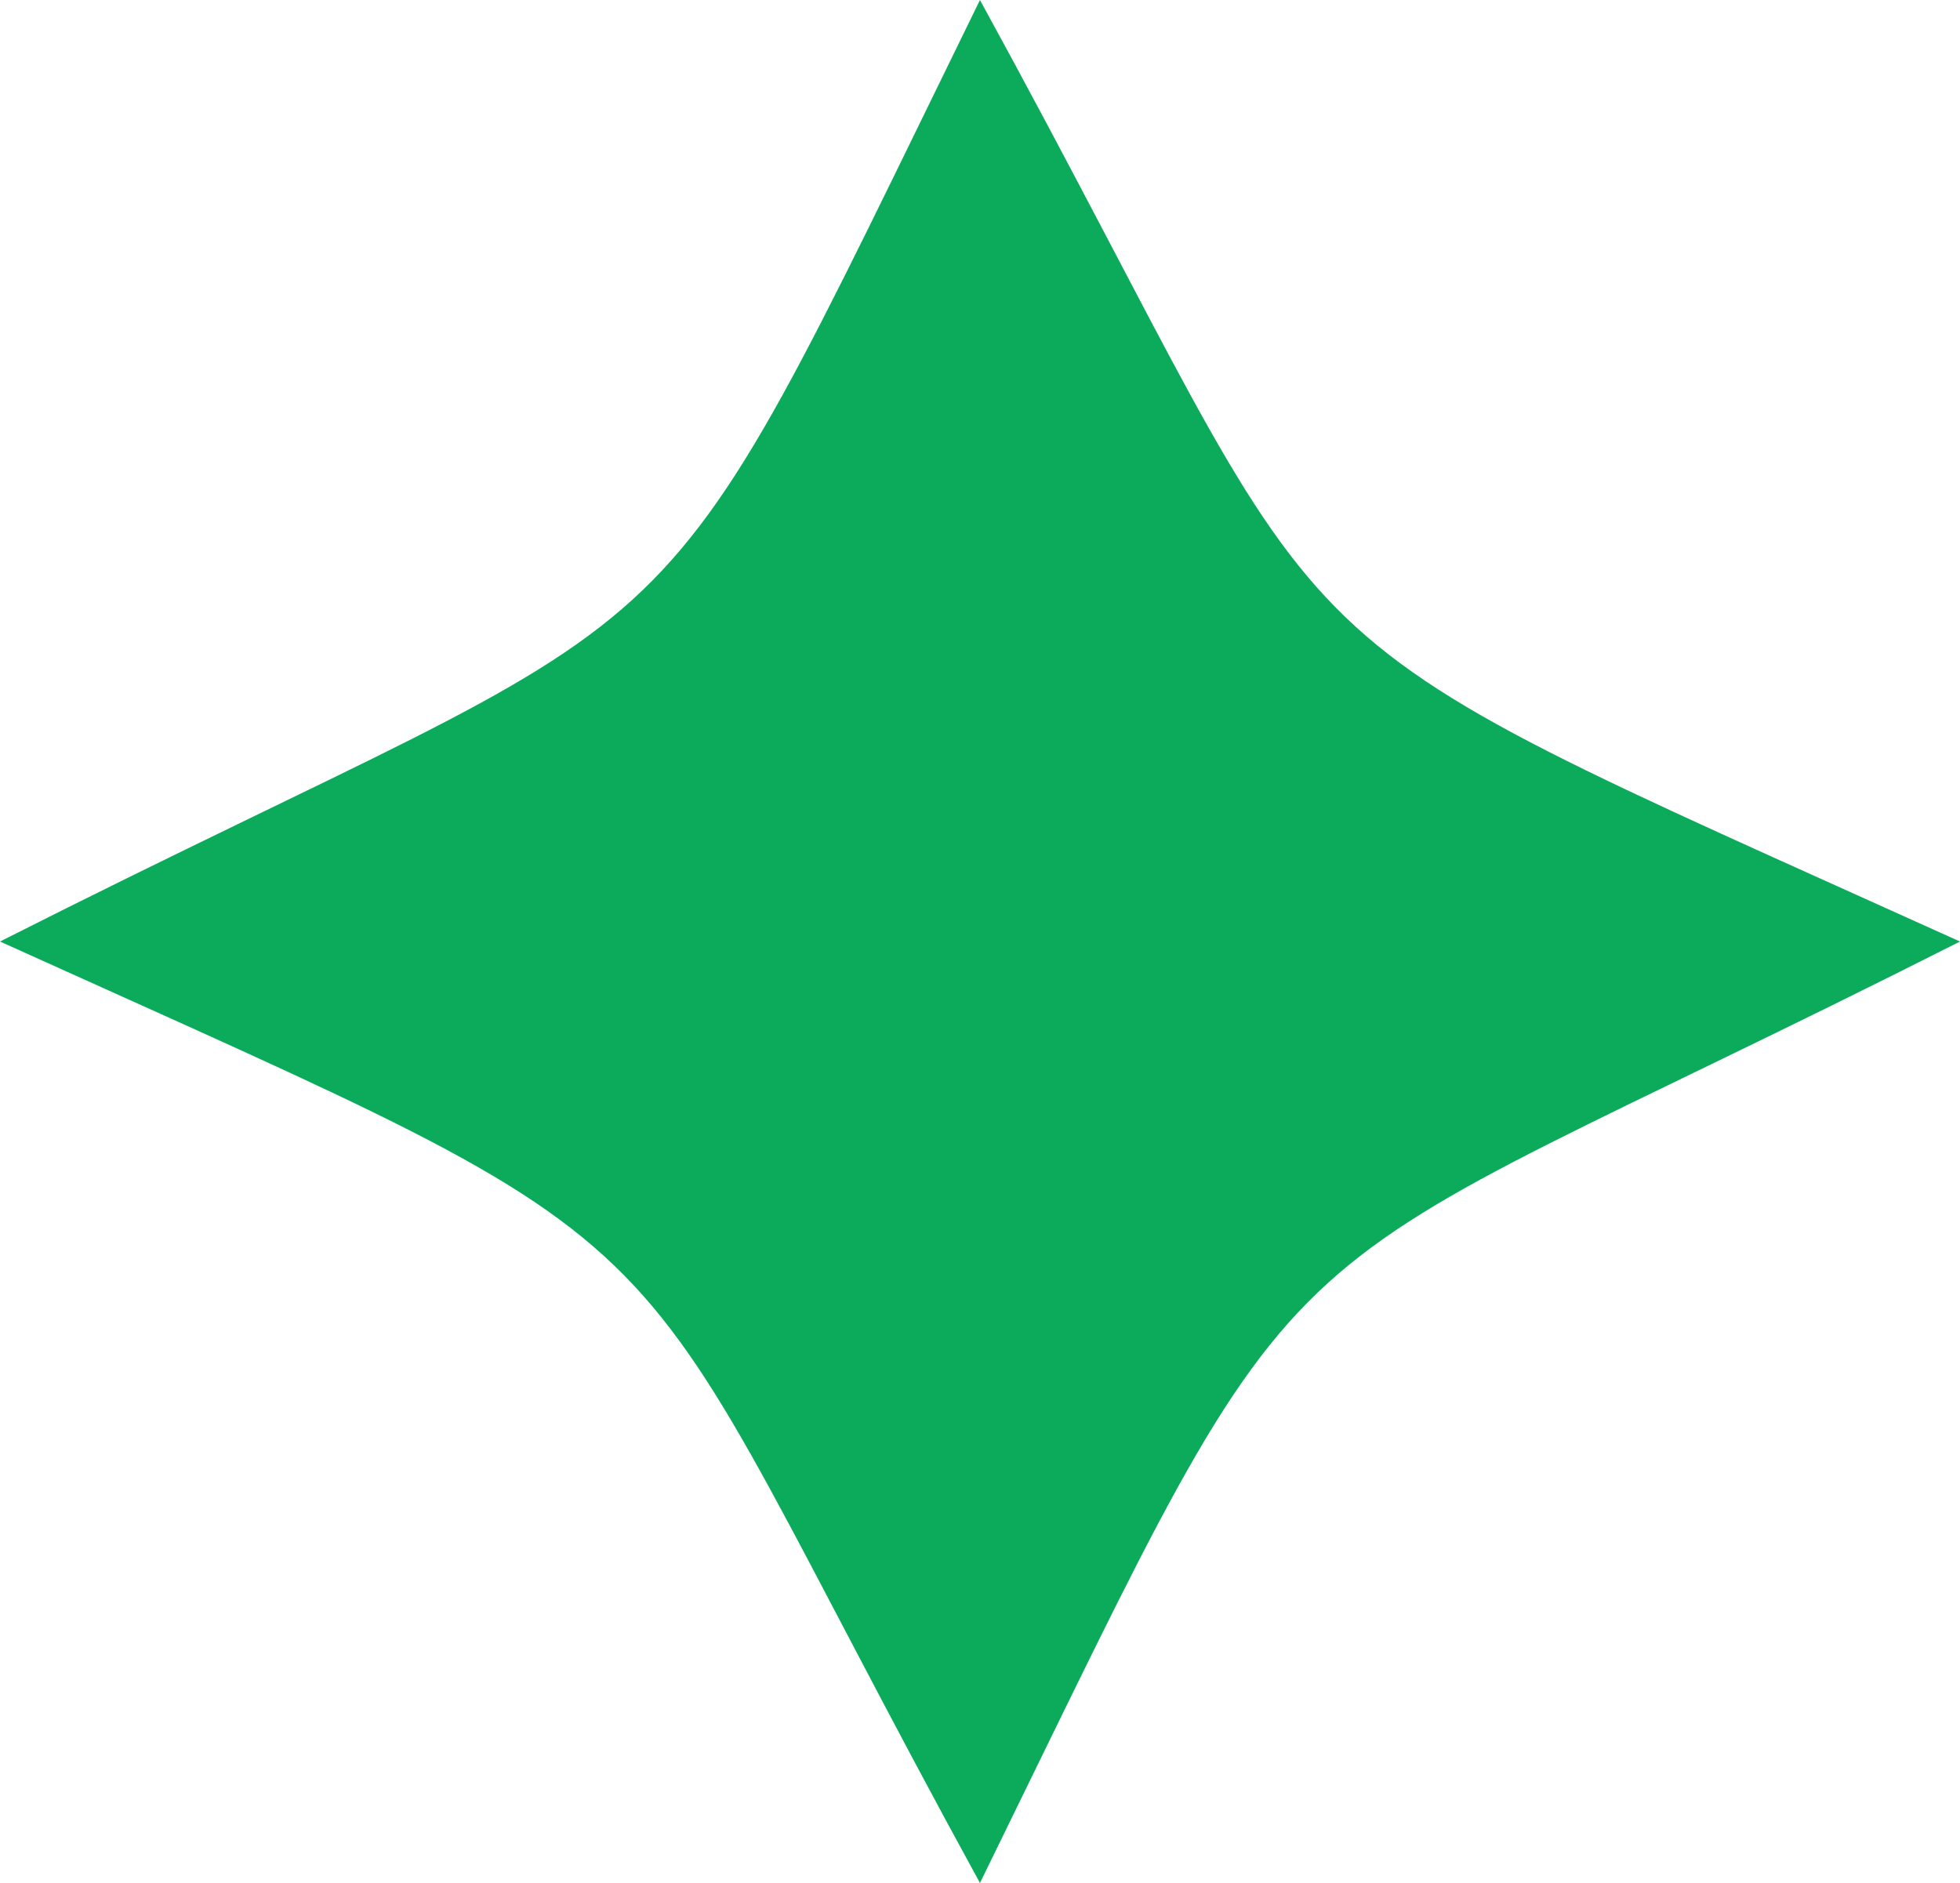<svg xmlns="http://www.w3.org/2000/svg" width="51" height="49" viewBox="0 0 51 49">
    <path fill="#0CAB5C" fill-rule="evenodd" d="M25.499 0C35.477 18.216 31.703 15.774 51 24.501 32.04 34.09 34.58 30.461 25.499 49 15.519 30.784 19.297 33.226 0 24.501 18.957 14.914 16.418 18.54 25.499 0"/>
</svg>
